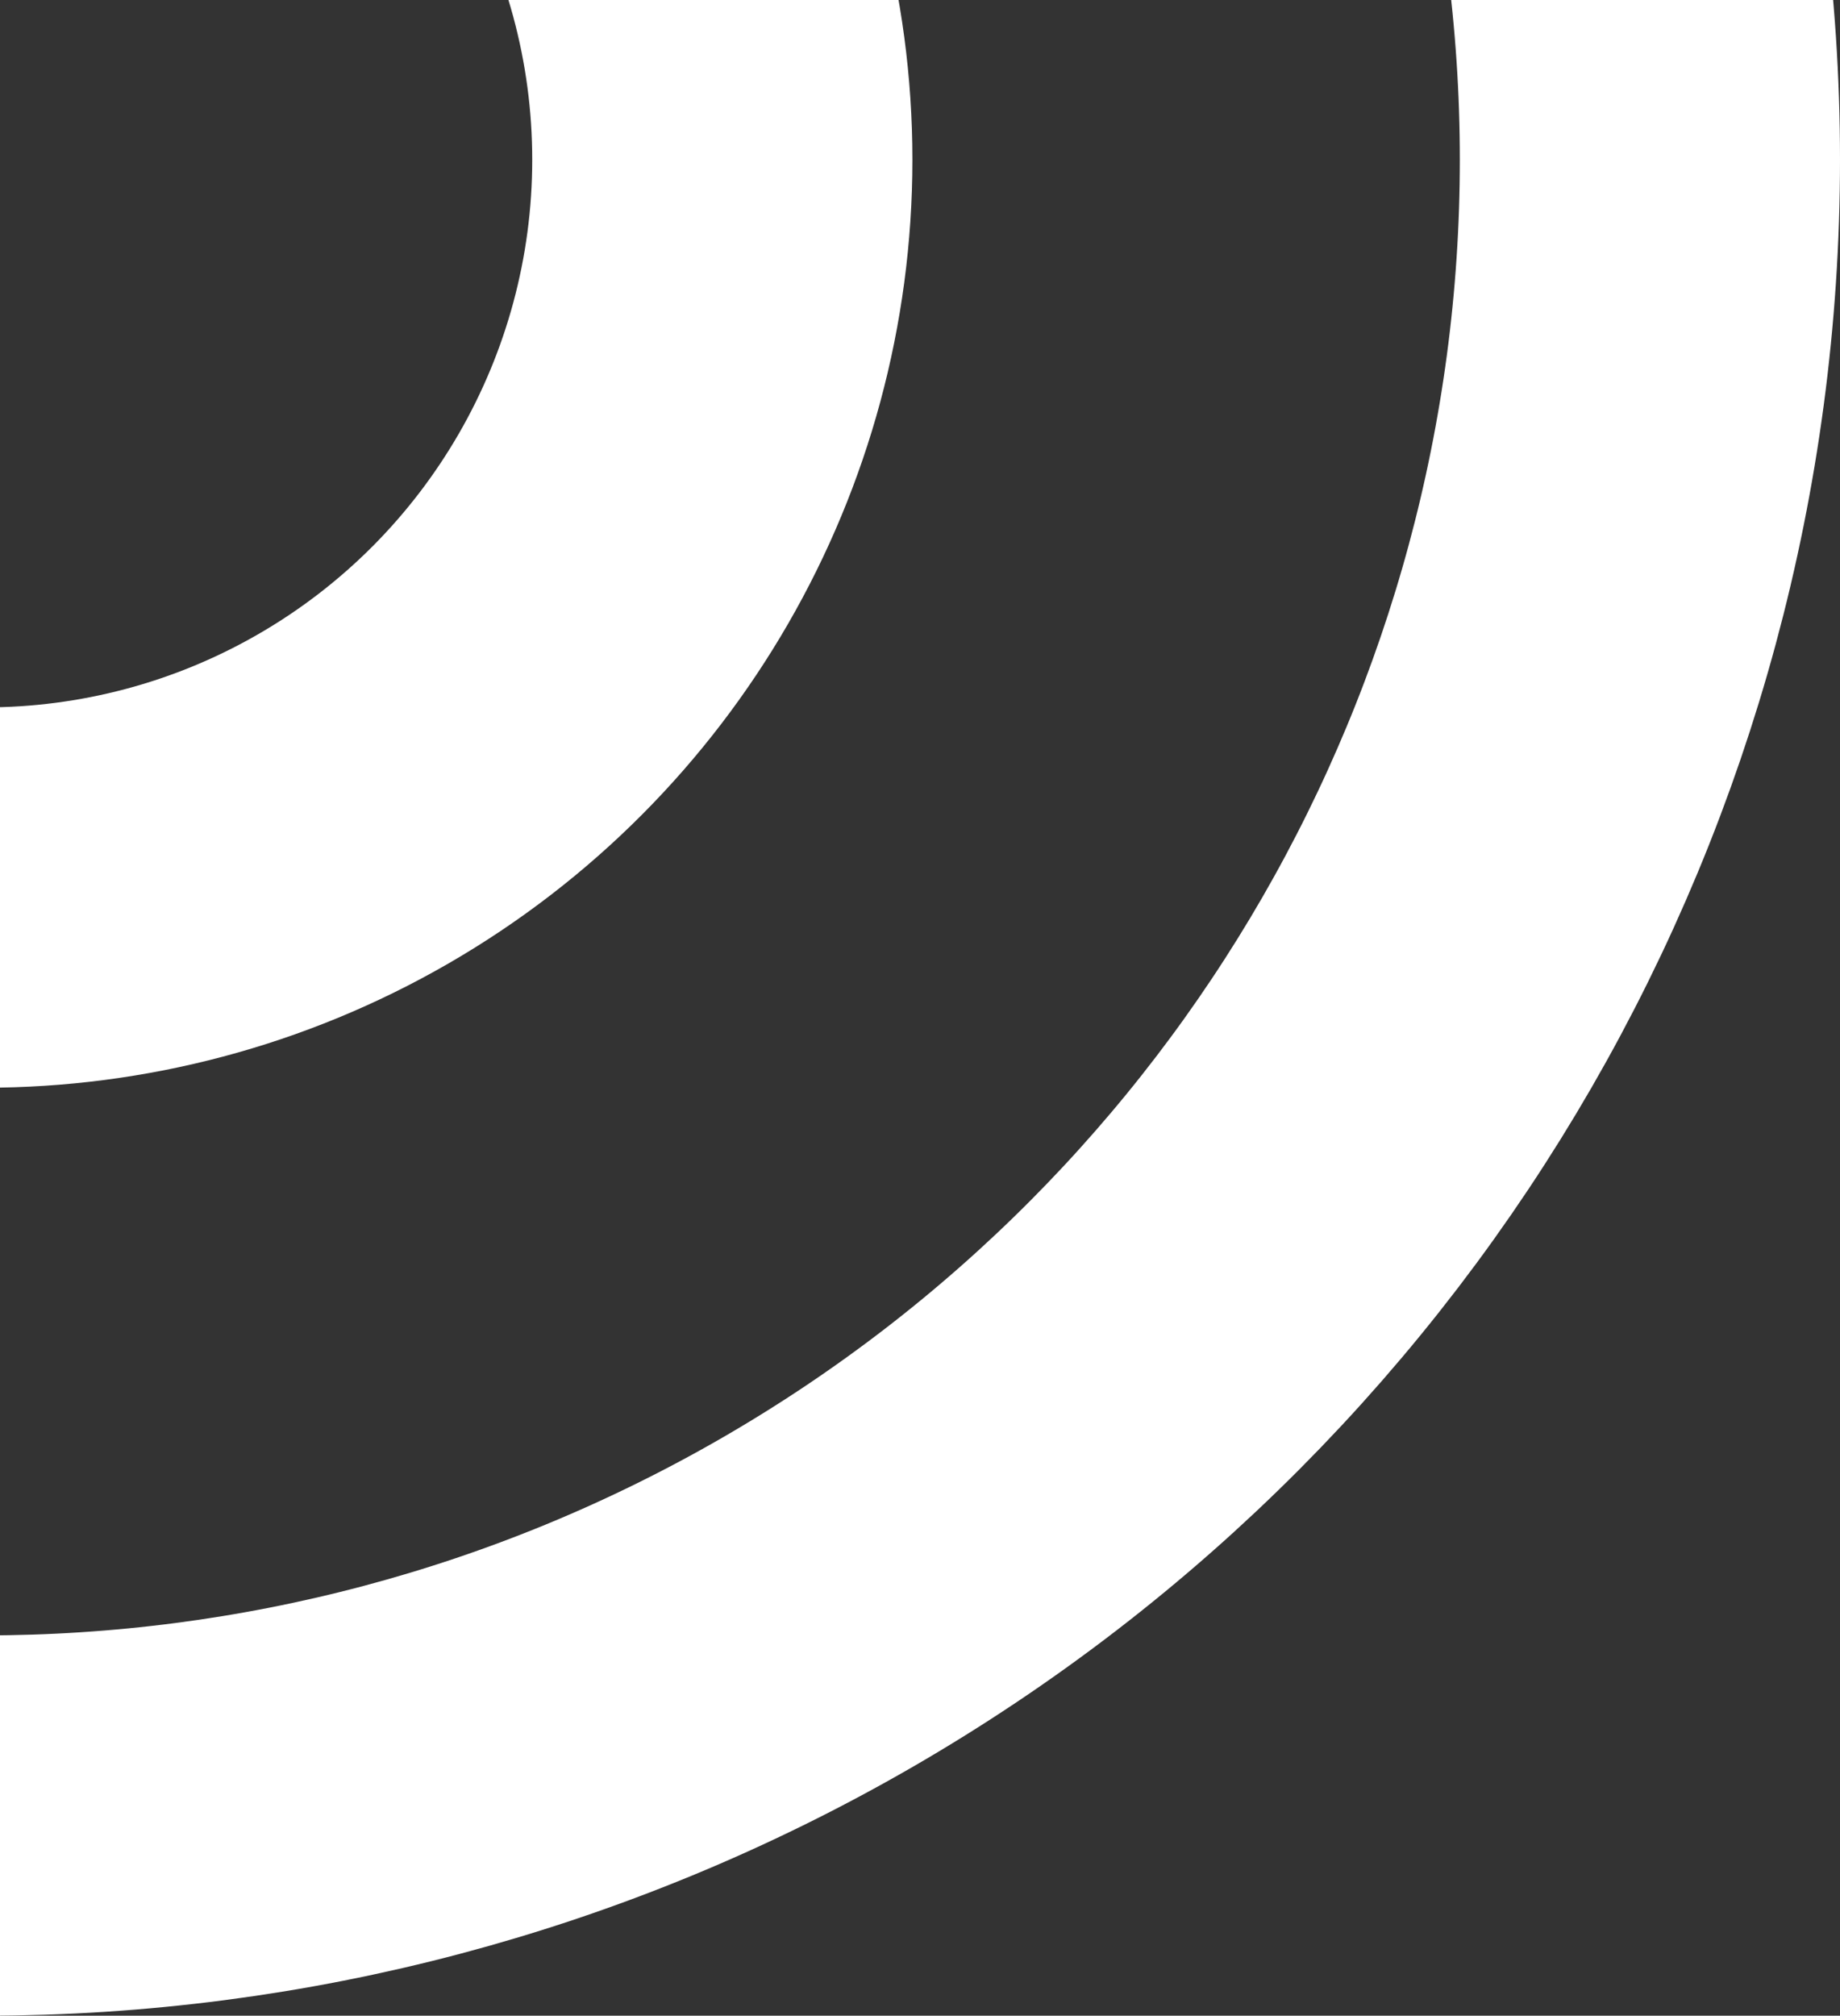 <svg width="242" height="265" viewBox="0 0 242 265" fill="none" xmlns="http://www.w3.org/2000/svg">
<rect x="0" y="0" width="242" height="265" fill="#333333" stroke="none"/>
<circle cx="-2" cy="21" r="219" stroke="white" stroke-width="50"/>
<circle cx="-2" cy="21" r="97" stroke="white" stroke-width="50"/>
</svg>
